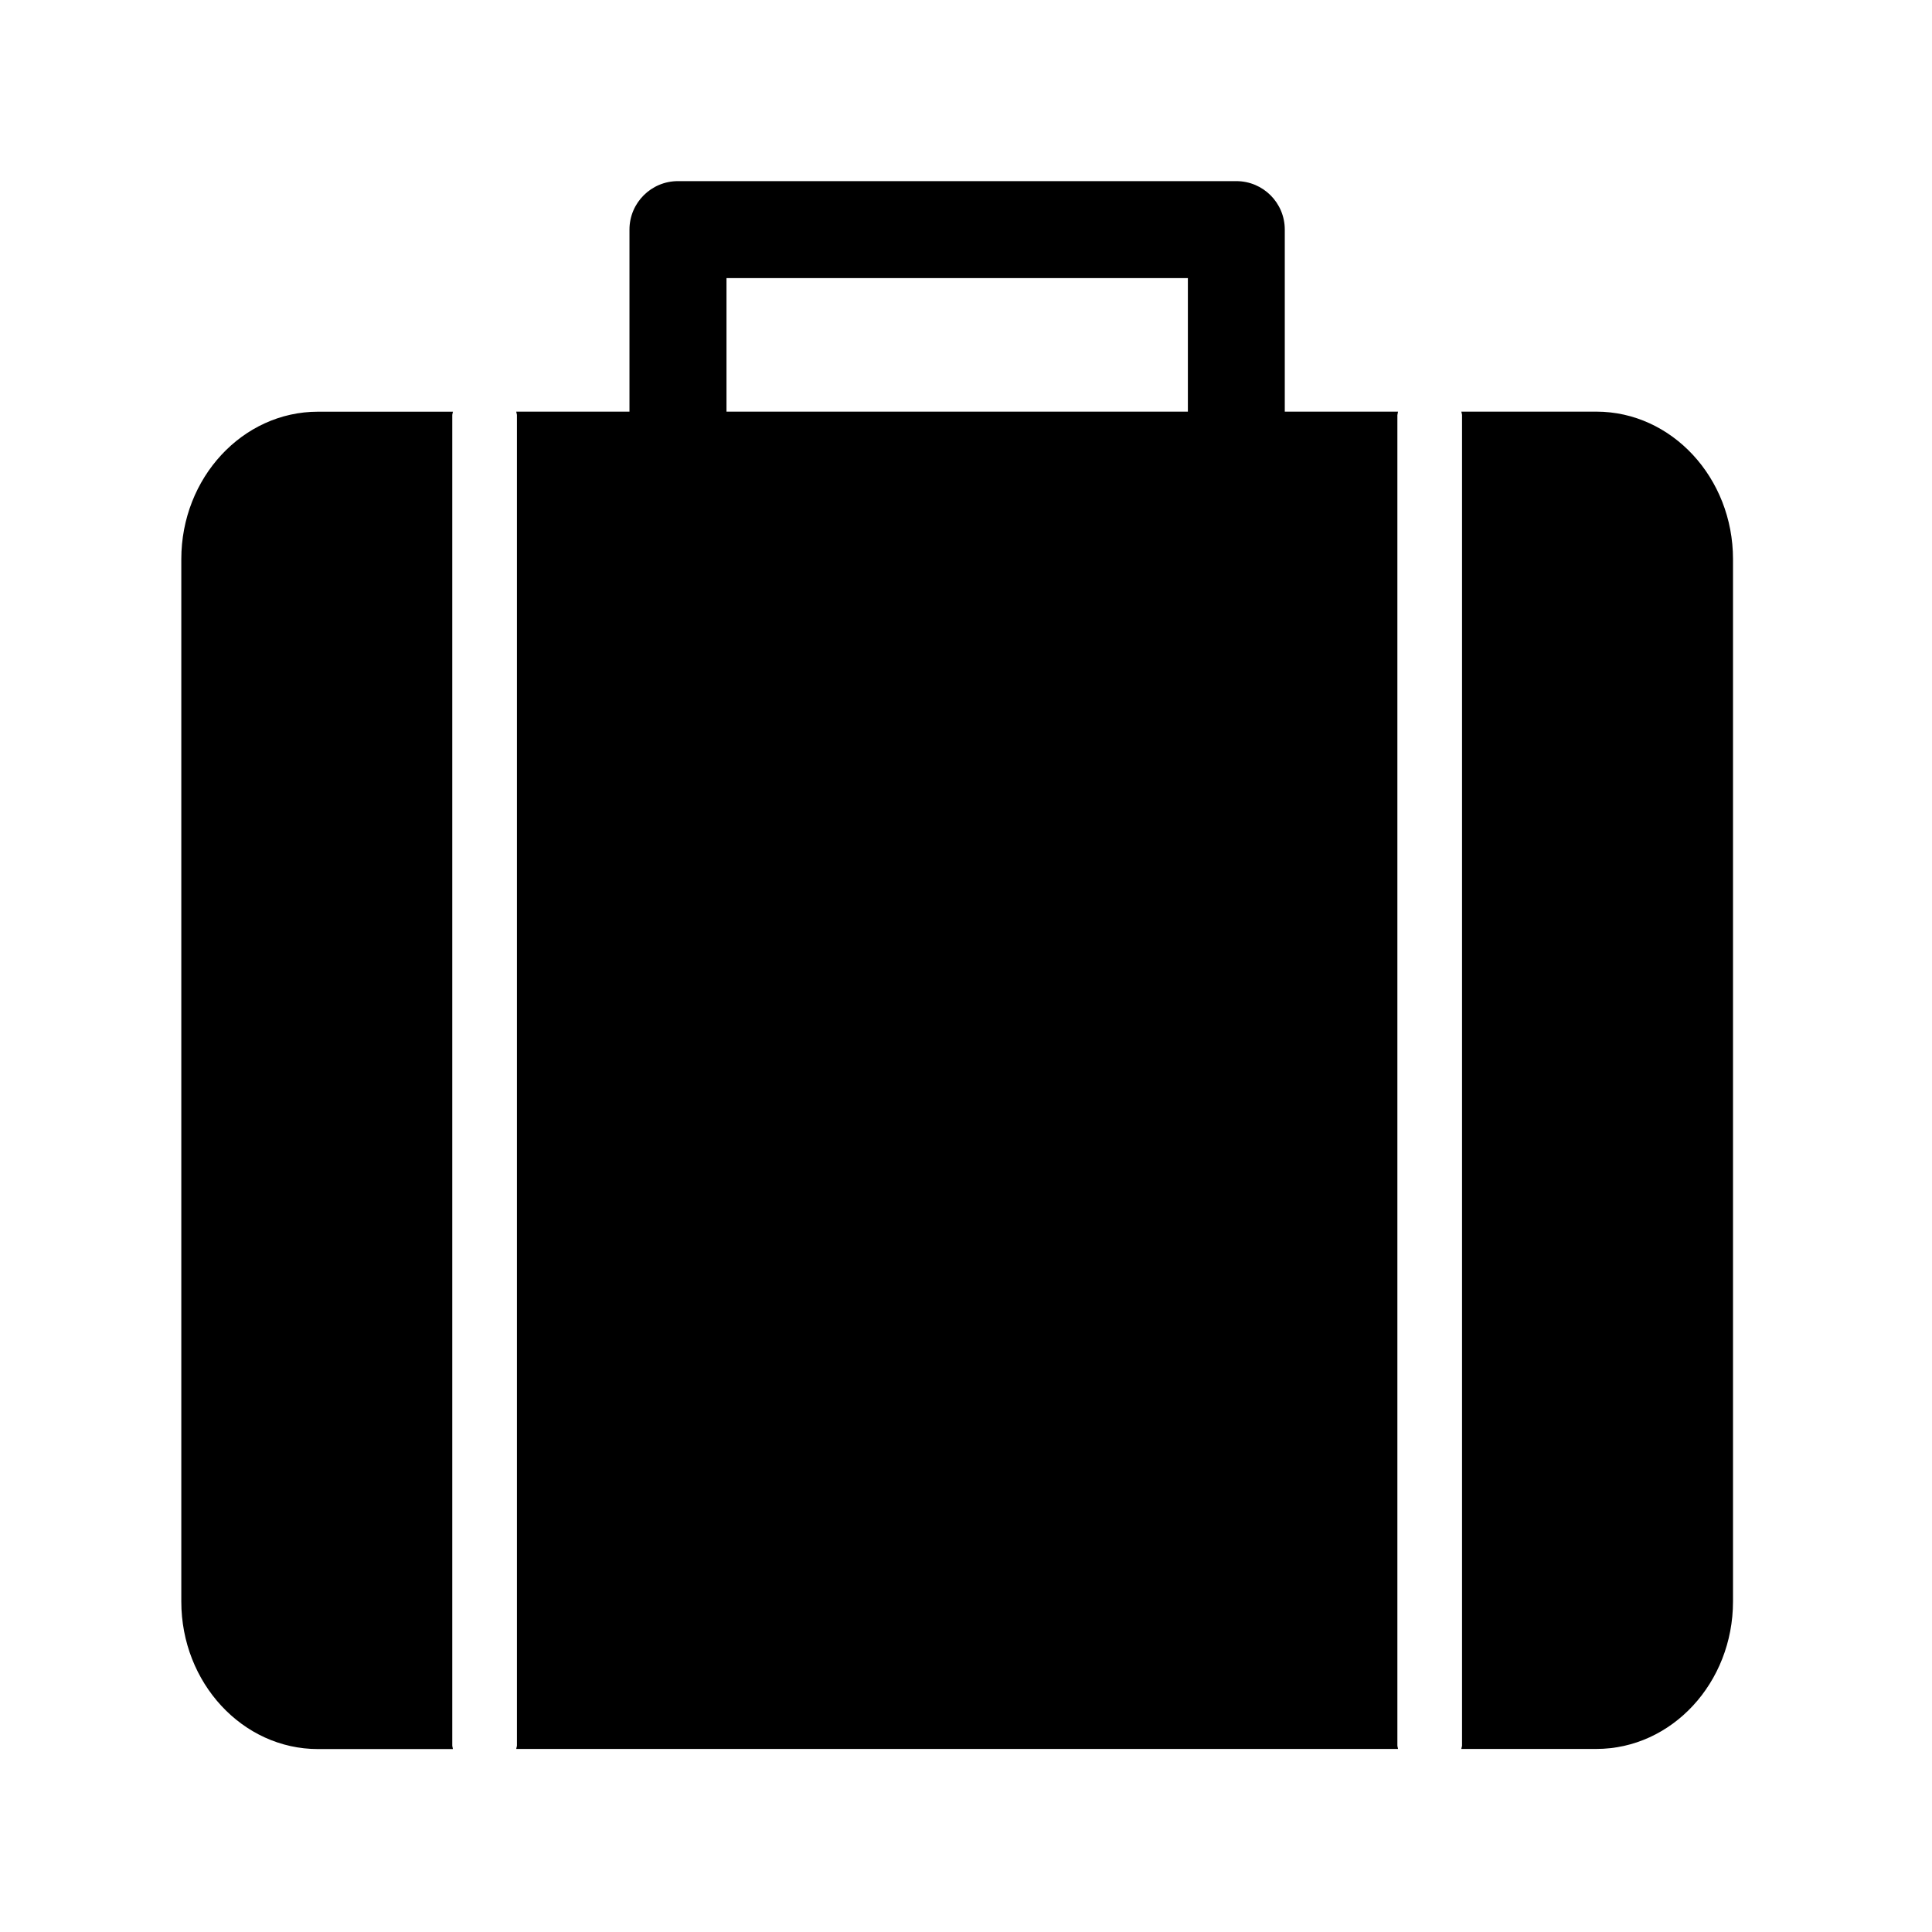 <?xml version="1.0" encoding="UTF-8" standalone="no"?>
<svg width="32px" height="32px" viewBox="0 0 32 32" version="1.1" xmlns="http://www.w3.org/2000/svg" xmlns:xlink="http://www.w3.org/1999/xlink" xmlns:sketch="http://www.bohemiancoding.com/sketch/ns">
    <!-- Generator: Sketch 3.3.3 (12081) - http://www.bohemiancoding.com/sketch -->
    <title>32</title>
    <desc>Created with Sketch.</desc>
    <defs></defs>
    <g id="Page-1" stroke="none" stroke-width="1" fill="none" fill-rule="evenodd" sketch:type="MSPage">
        <g id="32" sketch:type="MSArtboardGroup" fill="#000000">
            <g id="luggage" sketch:type="MSLayerGroup" transform="translate(3, 3)">
                <path d="M17.478,5.046 C17.035,5.046 16.675,4.686 16.675,4.243 L16.675,1.606 L9.033,1.606 L9.033,4.242 C9.033,4.686 8.673,5.045 8.229,5.045 C7.786,5.045 7.426,4.686 7.426,4.242 L7.426,0.803 C7.426,0.359 7.786,0 8.229,0 L17.477,0 C17.921,0 18.28,0.359 18.28,0.803 L18.28,4.242 C18.281,4.686 17.921,5.046 17.478,5.046" id="Fill-1" sketch:type="MSShapeGroup"></path>
                <path d="M20.156,3.818 L5.551,3.818 C5.552,3.838 5.562,3.856 5.562,3.876 L5.562,25.91 C5.562,25.93 5.552,25.948 5.551,25.968 L20.156,25.968 C20.154,25.948 20.145,25.93 20.145,25.91 L20.145,3.877 C20.146,3.856 20.154,3.838 20.156,3.818" id="Fill-2" sketch:type="MSShapeGroup"></path>
                <path d="M23.44,3.818 L21.204,3.818 C21.207,3.838 21.216,3.856 21.216,3.876 L21.216,25.91 C21.216,25.93 21.206,25.948 21.204,25.968 L23.44,25.968 C24.689,25.968 25.704,24.873 25.704,23.525 L25.704,6.261 C25.704,4.914 24.689,3.818 23.44,3.818" id="Fill-3" sketch:type="MSShapeGroup"></path>
                <path d="M4.491,25.91 L4.491,3.877 C4.491,3.856 4.5,3.839 4.502,3.819 L2.266,3.819 C1.018,3.819 0.003,4.914 0.003,6.261 L0.003,23.527 C0.003,24.874 1.018,25.97 2.266,25.97 L4.501,25.97 C4.5,25.948 4.491,25.931 4.491,25.91" id="Fill-4" sketch:type="MSShapeGroup"></path>
            </g>
        </g>
    </g>
</svg>